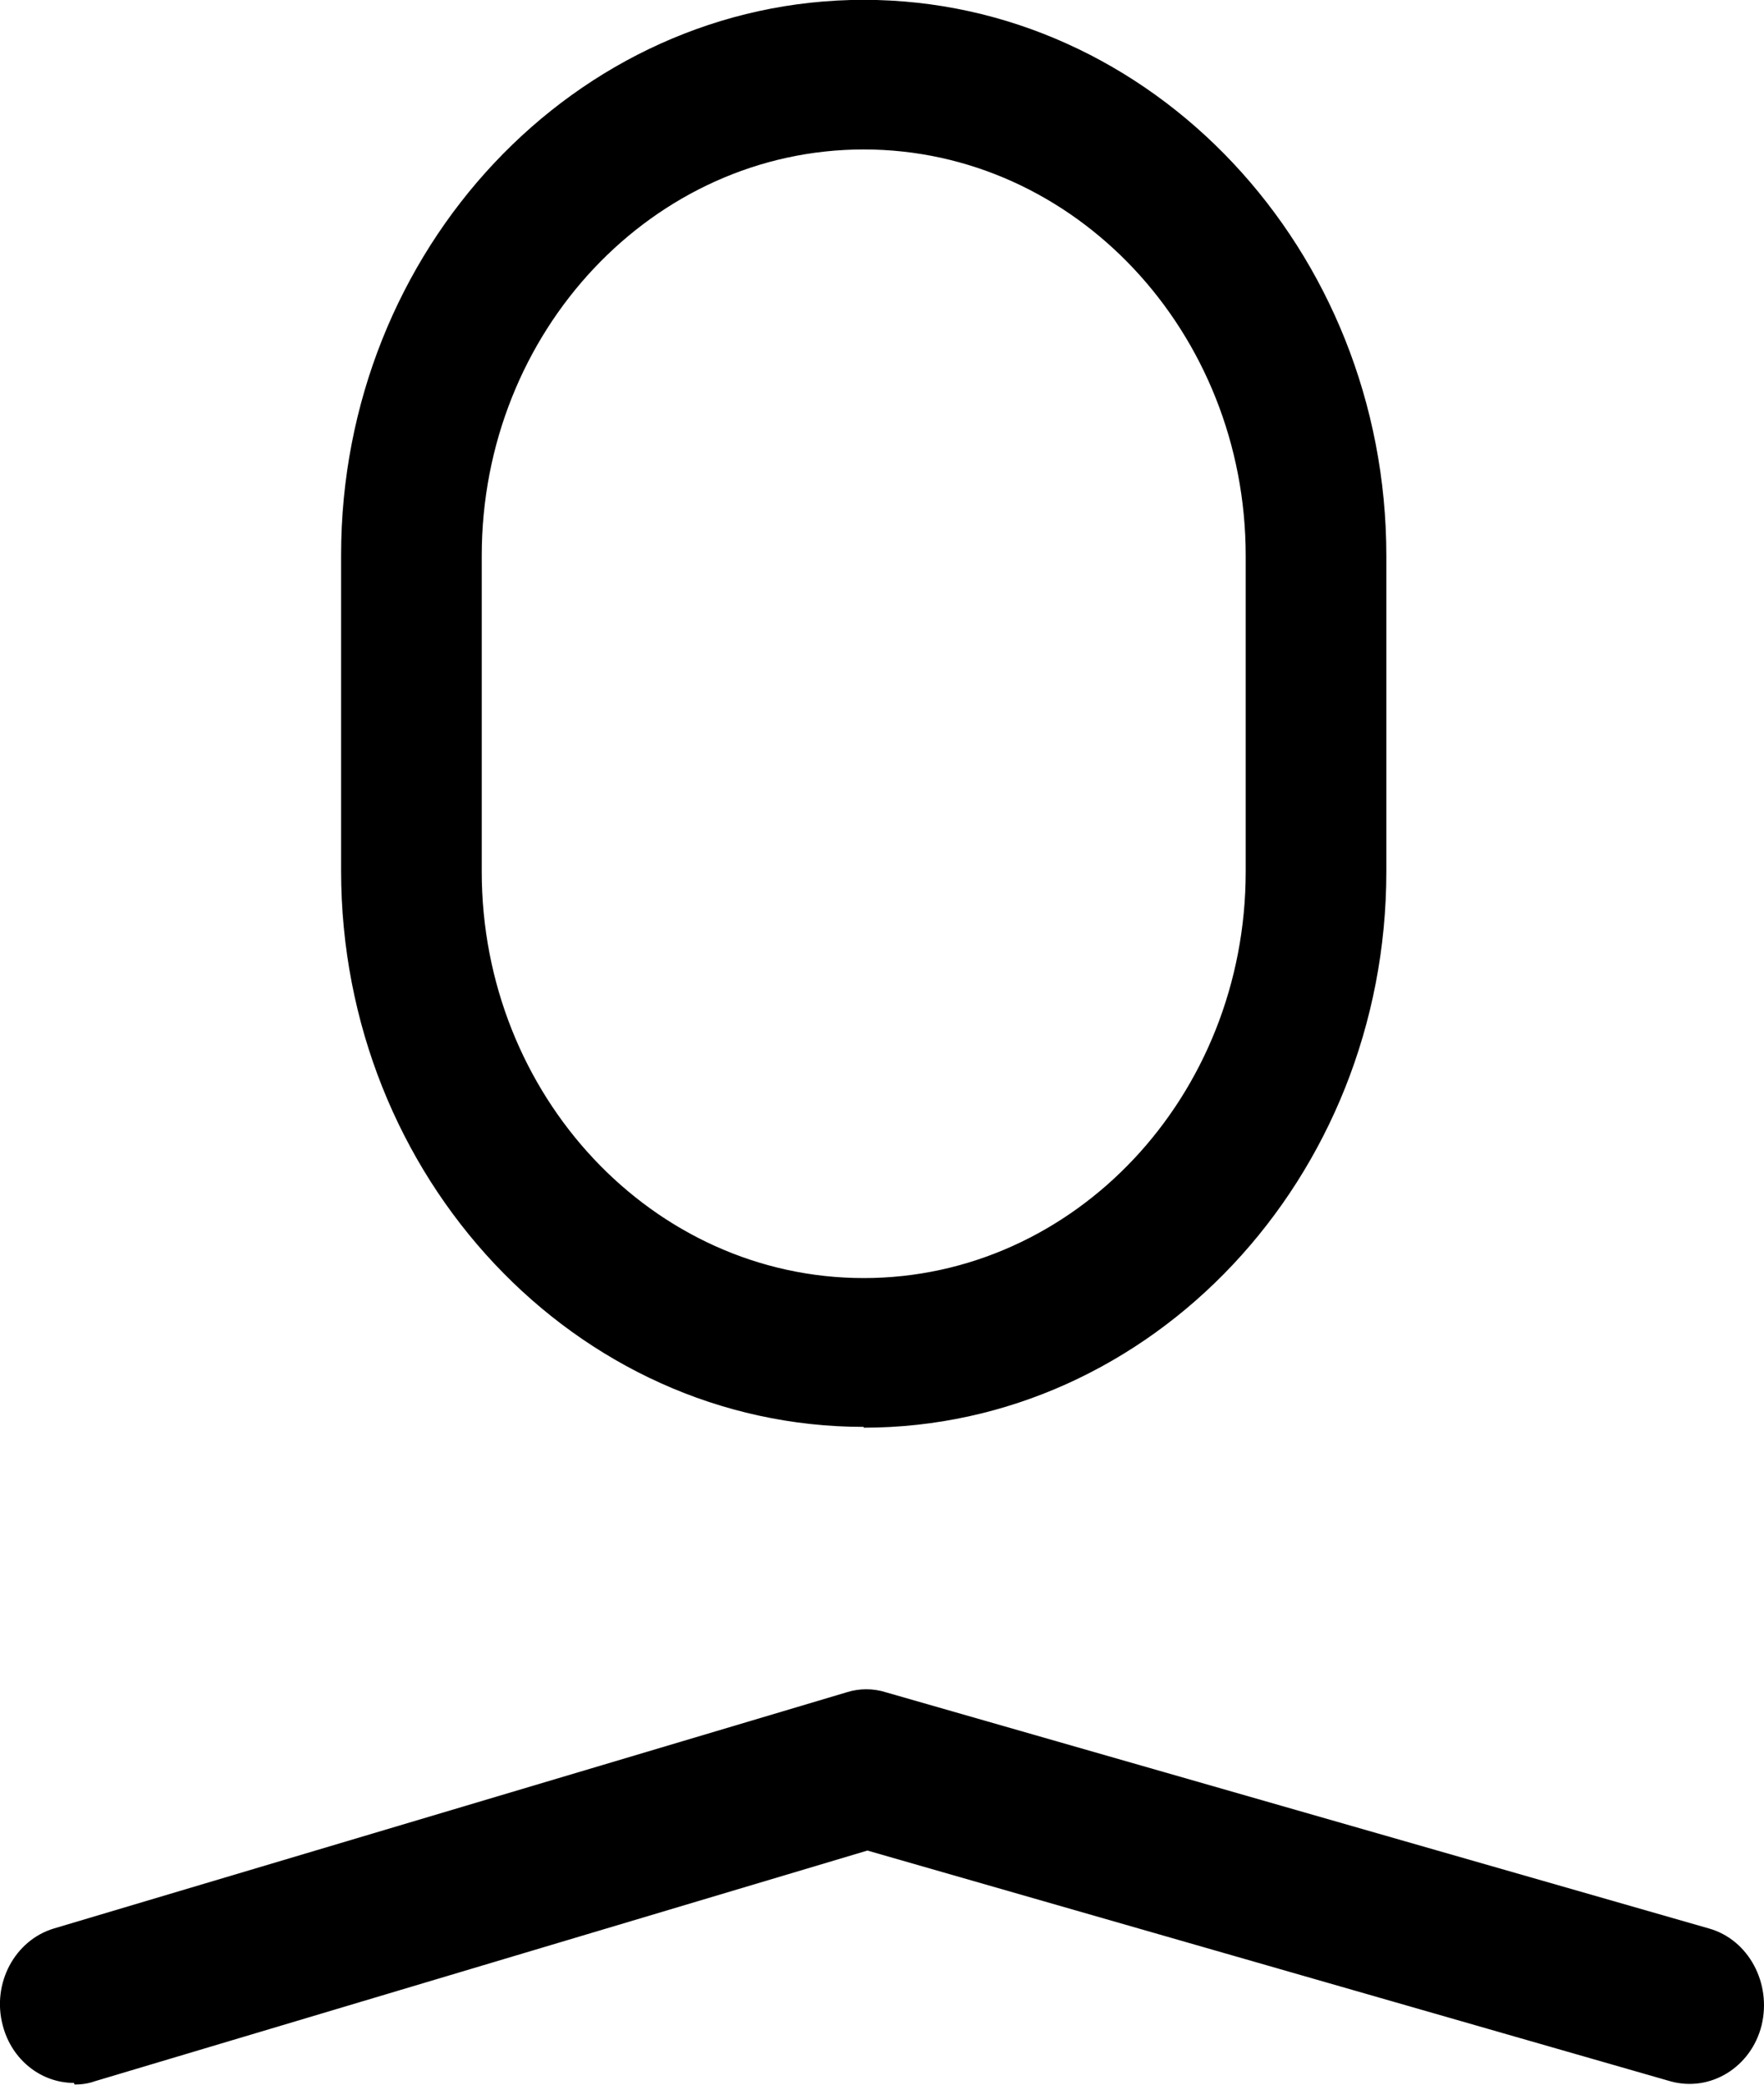<svg width="11" height="13" viewBox="0 0 11 13" fill="none" xmlns="http://www.w3.org/2000/svg">
<path fill-rule="evenodd" clip-rule="evenodd" d="M2.127 5.43C2.127 7.341 3.59 8.898 5.386 8.898V8.903C7.181 8.903 8.645 7.346 8.645 5.435V3.466C8.645 1.556 7.181 -0.001 5.386 -0.001C3.59 -0.001 2.127 1.556 2.127 3.461V5.43ZM3.004 3.466C3.004 2.066 4.075 0.932 5.386 0.932C6.701 0.932 7.768 2.071 7.768 3.466V5.435C7.768 6.835 6.701 7.97 5.386 7.97C4.07 7.97 3.004 6.83 3.004 5.435V3.466ZM0.017 12.63C0.073 12.846 0.257 12.989 0.461 12.989L0.465 12.999C0.507 12.999 0.548 12.994 0.59 12.979L5.409 11.54L10.417 12.979C10.666 13.048 10.92 12.891 10.985 12.63C11.049 12.365 10.902 12.095 10.657 12.026L5.524 10.553C5.446 10.528 5.358 10.528 5.28 10.553L0.336 12.026C0.091 12.1 -0.052 12.37 0.017 12.63Z" fill="black"/>
</svg>
